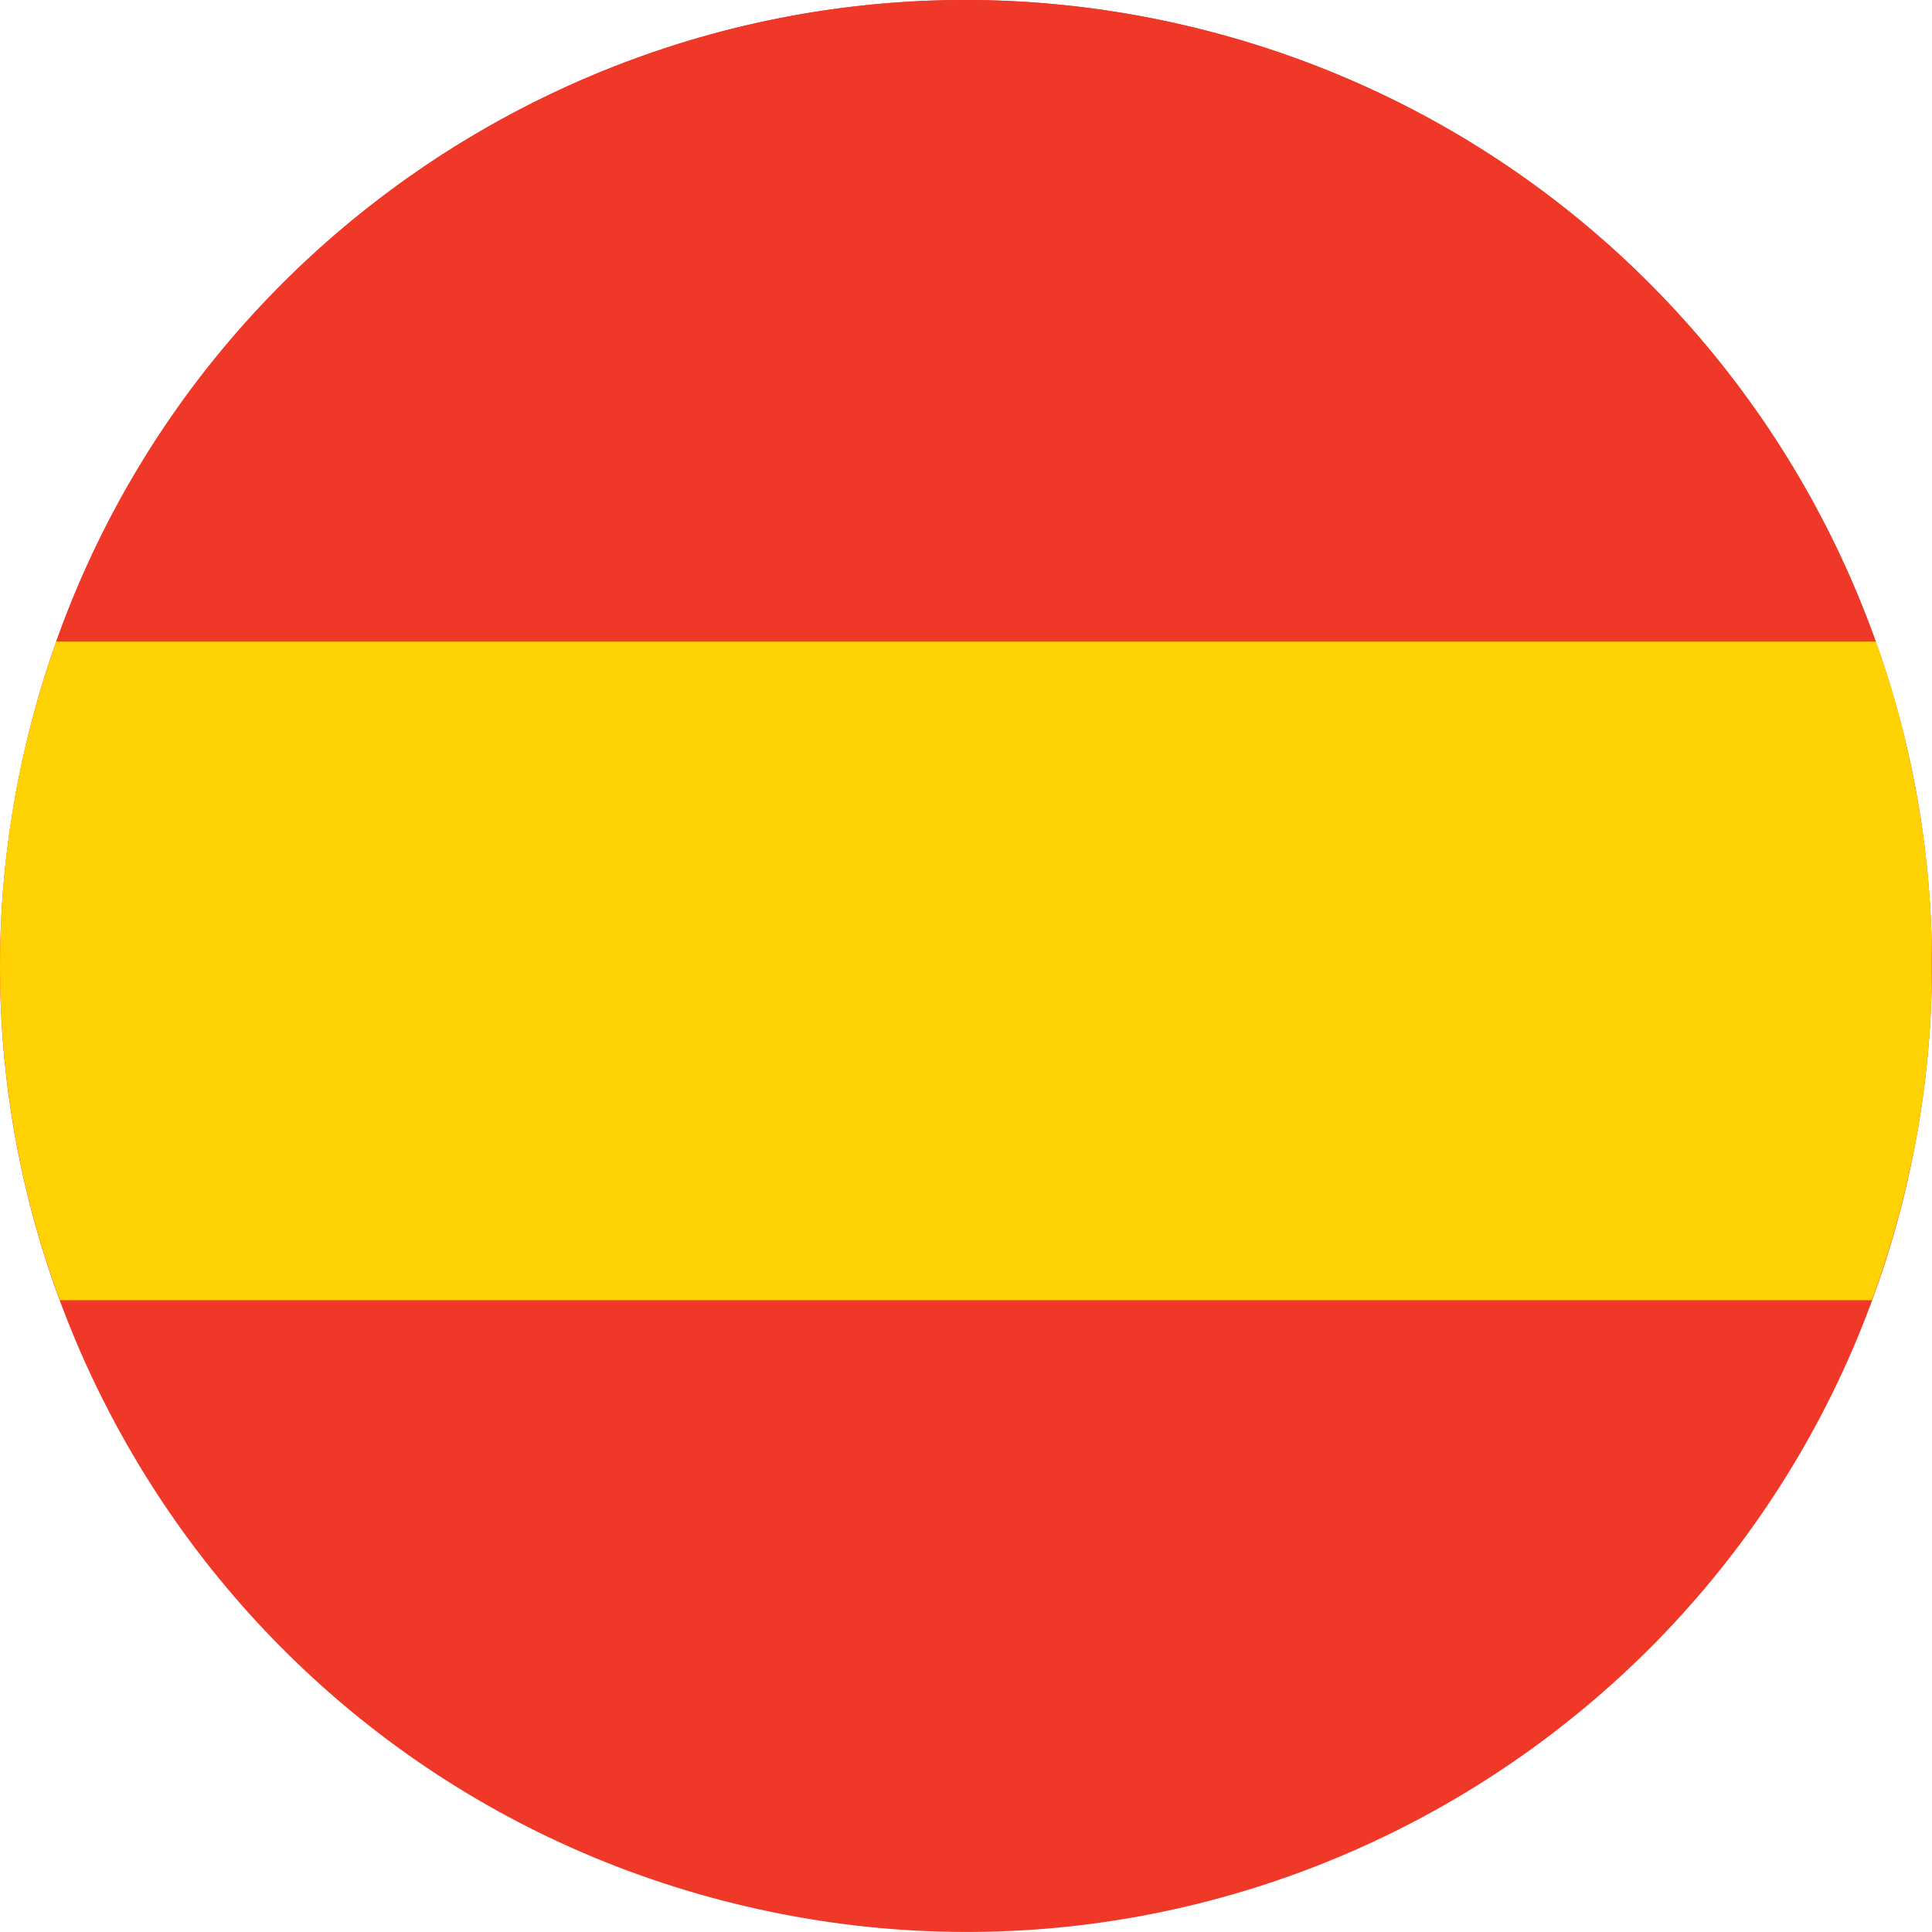 <svg xmlns="http://www.w3.org/2000/svg" viewBox="0 0 394.94 394.93"><defs><style>.cls-1{fill:#ef3827;}.cls-2{fill:#ffd203;}</style></defs><title>spanish</title><g id="Layer_2" data-name="Layer 2"><g id="Capa_1" data-name="Capa 1"><path class="cls-1" d="M5.83,150C32,44.17,139.06-20.37,244.9,5.83S415.3,139,389.11,244.89,255.89,415.3,150,389.1-20.38,255.88,5.83,150"/><path class="cls-1" d="M11.51,131.15H383.44A197.22,197.22,0,0,0,244.9,5.83C145.52-18.77,45.08,36.64,11.51,131.15"/><path class="cls-2" d="M390.68,238.05c.08-.42.17-.84.25-1.26.15-.73.3-1.47.44-2.2l.24-1.27c.14-.76.28-1.52.41-2.28.07-.39.14-.77.2-1.15q.24-1.42.45-2.85l.09-.56q.25-1.71.48-3.42l.12-.9c.1-.84.21-1.68.3-2.51,0-.4.09-.8.13-1.2.08-.75.16-1.5.23-2.24l.12-1.25c.07-.75.13-1.51.19-2.27l.09-1.15c.06-.87.12-1.74.17-2.61,0-.26,0-.52.05-.79.06-1.14.11-2.28.16-3.42,0-.18,0-.37,0-.55,0-.95.06-1.89.08-2.83,0-.36,0-.72,0-1.08,0-.77,0-1.55,0-2.33v-1.17c0-.76,0-1.52,0-2.28,0-.38,0-.75,0-1.13,0-.83,0-1.66-.07-2.5,0-.29,0-.58,0-.86-.09-2.26-.21-4.51-.38-6.76l-.06-.89c-.07-.82-.13-1.64-.21-2.46,0-.36-.06-.72-.1-1.07-.07-.78-.15-1.55-.23-2.32l-.12-1.07c-.09-.82-.19-1.63-.29-2.45,0-.29-.07-.58-.11-.86q-.44-3.36-1-6.69c0-.2-.07-.4-.11-.6-.15-.9-.3-1.79-.47-2.69-.05-.3-.11-.61-.17-.91-.15-.81-.3-1.61-.46-2.41-.06-.31-.13-.63-.2-.95l-.51-2.45-.18-.82c-.23-1-.46-2-.7-3l0-.22c-.25-1-.51-2.09-.78-3.13h0c-1.5-5.78-3.25-11.49-5.25-17.09H11.51Q8.24,140.36,5.83,150a196.7,196.7,0,0,0-3.38,78.41l.06.34c.14.92.3,1.85.46,2.77,0,.19.07.39.11.58.15.87.31,1.73.48,2.59l.15.77c.16.81.32,1.62.49,2.43.07.31.13.61.2.92q.24,1.16.51,2.31c.08.35.16.71.25,1.07.16.72.33,1.43.51,2.15.13.54.27,1.08.41,1.62q.3,1.22.63,2.43c.21.8.43,1.59.65,2.39l.3,1.05.66,2.25.33,1.06c.23.74.46,1.49.7,2.24l.33,1c.25.75.49,1.5.75,2.24.11.34.23.68.34,1l.79,2.25c.07.18.13.35.19.53h0l.51,1.39H382.67c.17-.46.32-.93.49-1.39h0c.41-1.16.81-2.32,1.2-3.49l.12-.34q.76-2.29,1.49-4.6c.06-.22.13-.43.2-.65.44-1.44.86-2.89,1.27-4.35l.27-.92q.72-2.59,1.37-5.24c.28-1.13.55-2.27.81-3.41.09-.36.16-.72.25-1.09l.51-2.34"/></g></g></svg>
